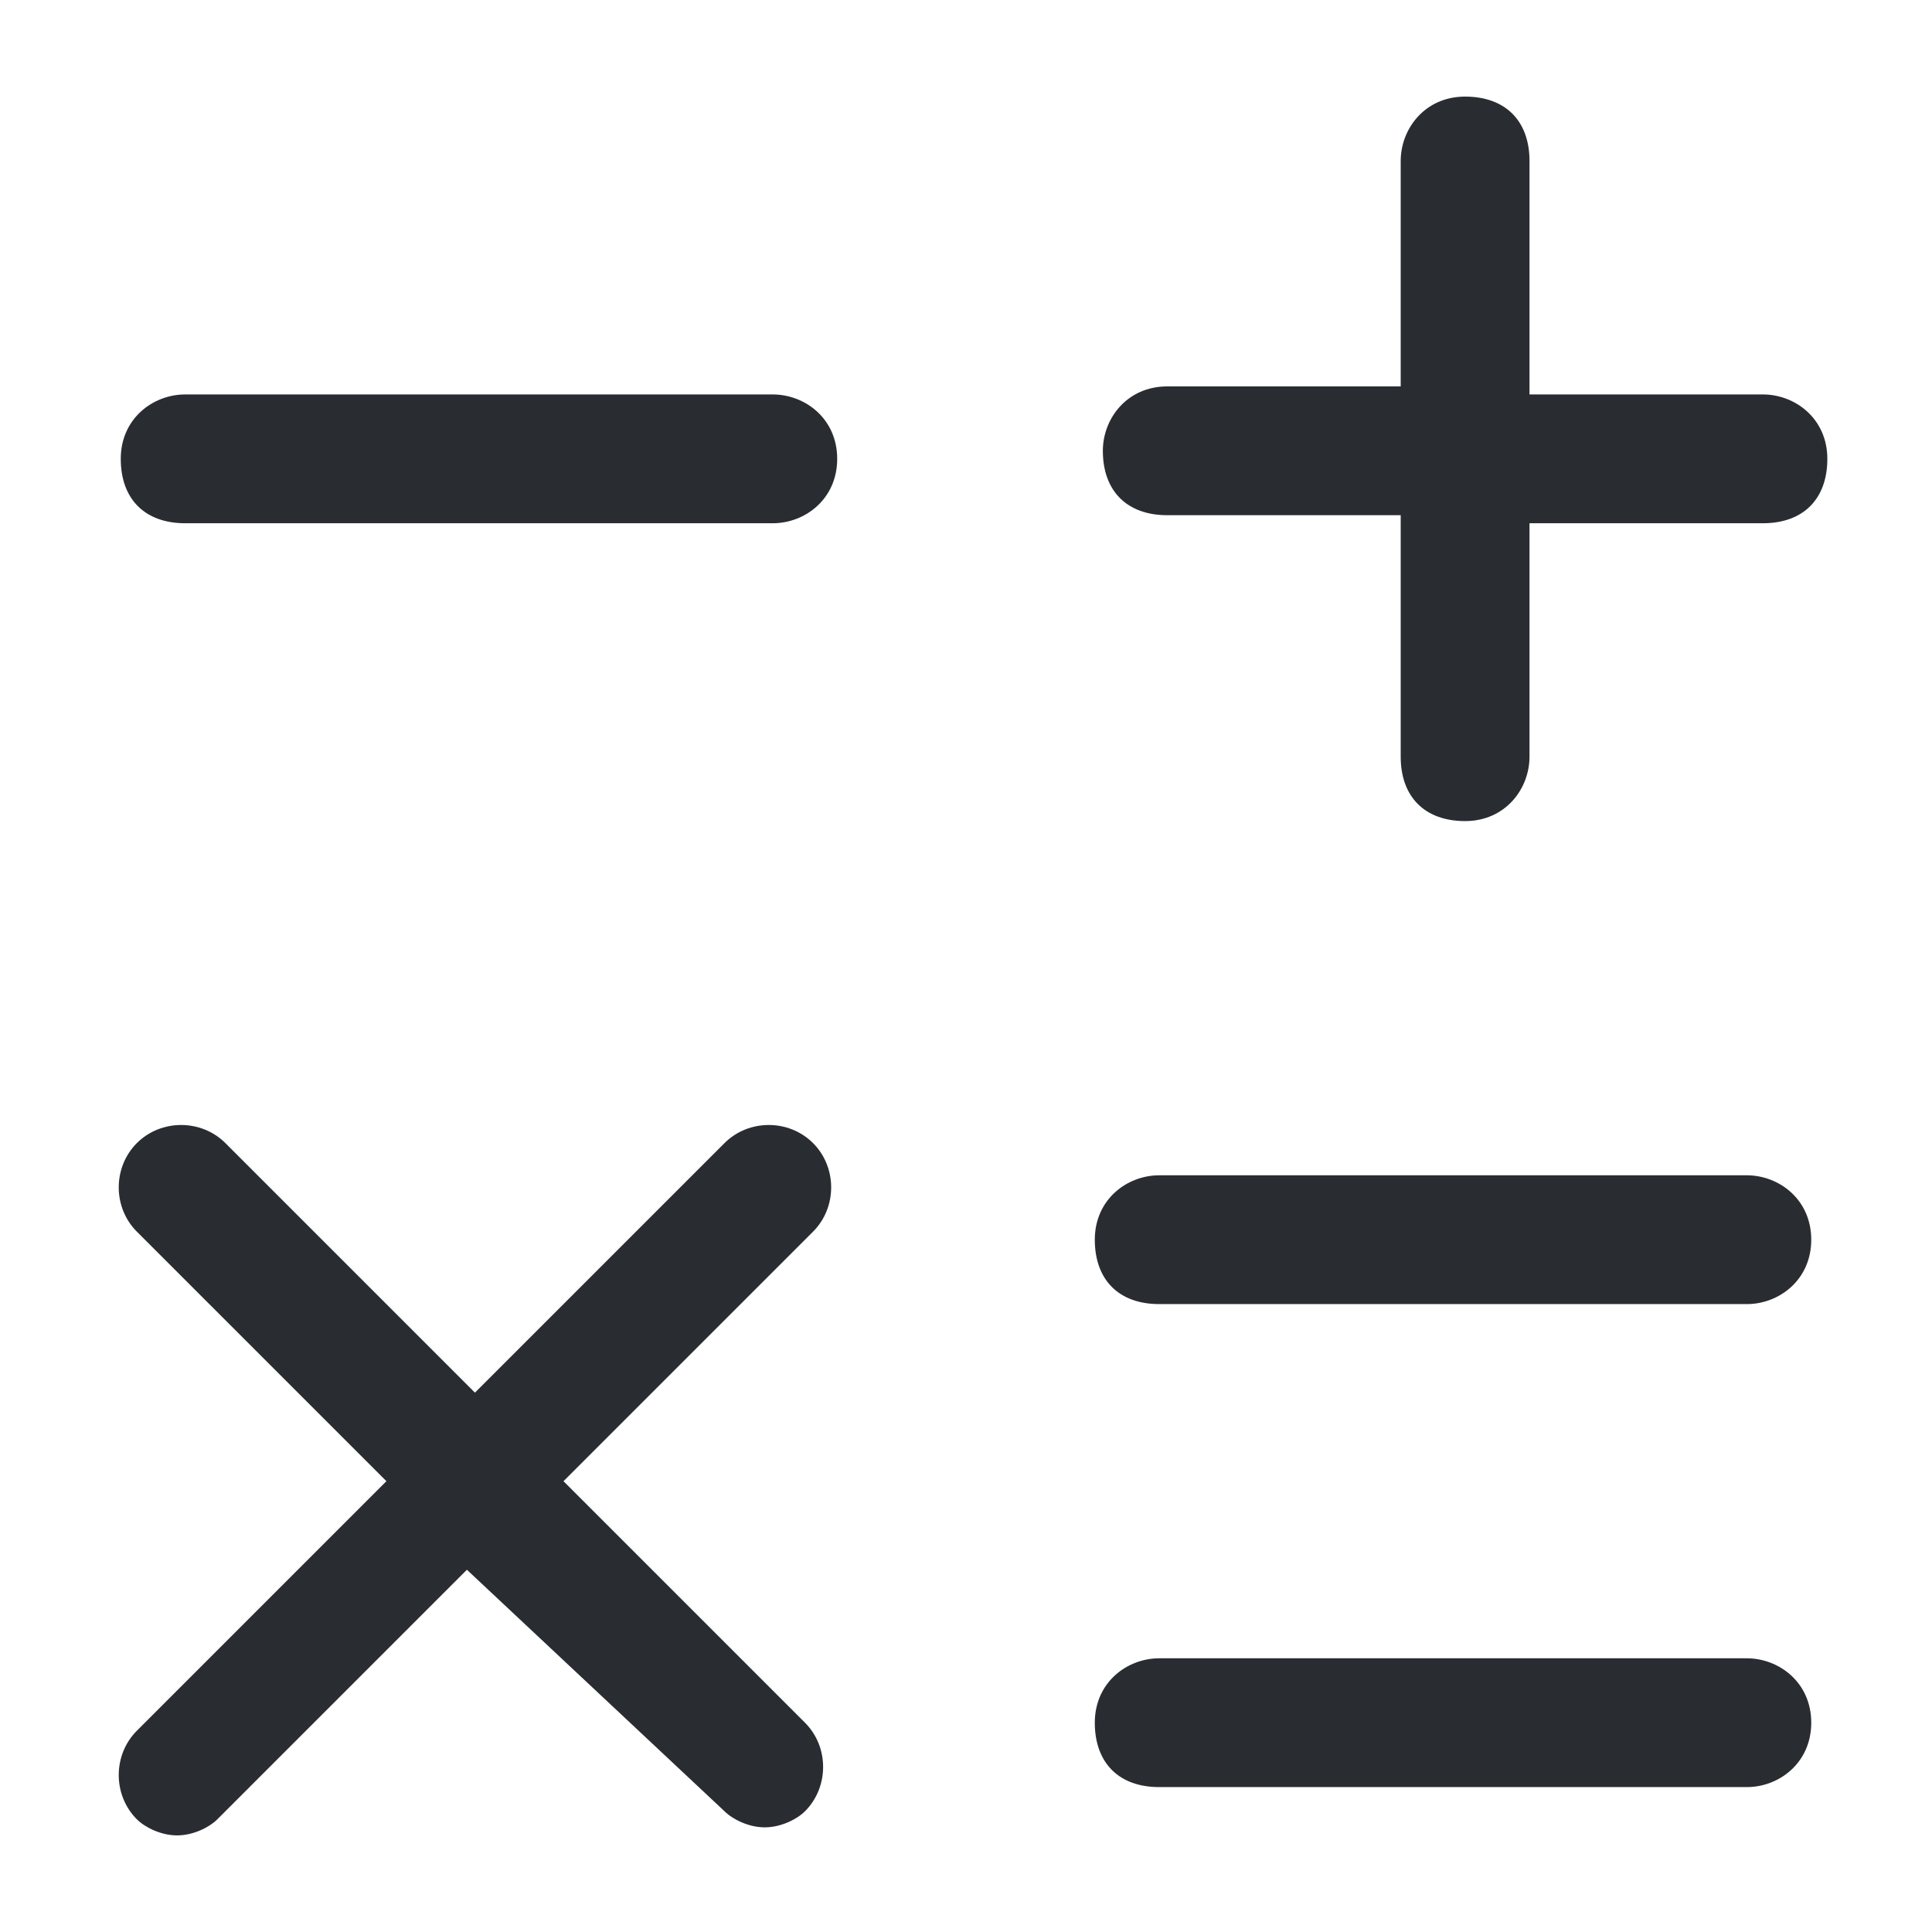 <?xml version="1.0" encoding="utf-8"?>
<!-- Generator: Adobe Illustrator 25.3.1, SVG Export Plug-In . SVG Version: 6.00 Build 0)  -->
<svg version="1.1" id="Layer_1" xmlns="http://www.w3.org/2000/svg" xmlns:xlink="http://www.w3.org/1999/xlink" x="0px" y="0px"
	 viewBox="0 0 24 24" style="enable-background:new 0 0 24 24;" xml:space="preserve">
<style type="text/css">
	.st0{fill:#292D32;}
</style>
<path class="st0" d="M13.7,5.6c0-0.4,0.3-0.8,0.8-0.8h2.9V2c0-0.4,0.3-0.8,0.8-0.8s0.8,0.3,0.8,0.8v2.9h2.9c0.4,0,0.8,0.3,0.8,0.8
	s-0.3,0.8-0.8,0.8h-2.9v2.9c0,0.4-0.3,0.8-0.8,0.8s-0.8-0.3-0.8-0.8V6.4h-2.9C14,6.4,13.7,6.1,13.7,5.6z M9.6,4.9H2.3
	c-0.4,0-0.8,0.3-0.8,0.8s0.3,0.8,0.8,0.8h7.3c0.4,0,0.8-0.3,0.8-0.8S10,4.9,9.6,4.9z M21.7,14.6h-7.3c-0.4,0-0.8,0.3-0.8,0.8
	s0.3,0.8,0.8,0.8h7.3c0.4,0,0.8-0.3,0.8-0.8S22.1,14.6,21.7,14.6z M21.7,20.6h-7.3c-0.4,0-0.8,0.3-0.8,0.8s0.3,0.8,0.8,0.8h7.3
	c0.4,0,0.8-0.3,0.8-0.8S22.1,20.6,21.7,20.6z M10.1,14.2c-0.3-0.3-0.8-0.3-1.1,0l-3.1,3.1l-3.1-3.1c-0.3-0.3-0.8-0.3-1.1,0
	c-0.3,0.3-0.3,0.8,0,1.1l3.1,3.1l-3.1,3.1c-0.3,0.3-0.3,0.8,0,1.1c0.1,0.1,0.3,0.2,0.5,0.2s0.4-0.1,0.5-0.2l3.1-3.1L9,22.5
	c0.1,0.1,0.3,0.2,0.5,0.2s0.4-0.1,0.5-0.2c0.3-0.3,0.3-0.8,0-1.1L7,18.4l3.1-3.1C10.4,15,10.4,14.5,10.1,14.2z"/>
</svg>

